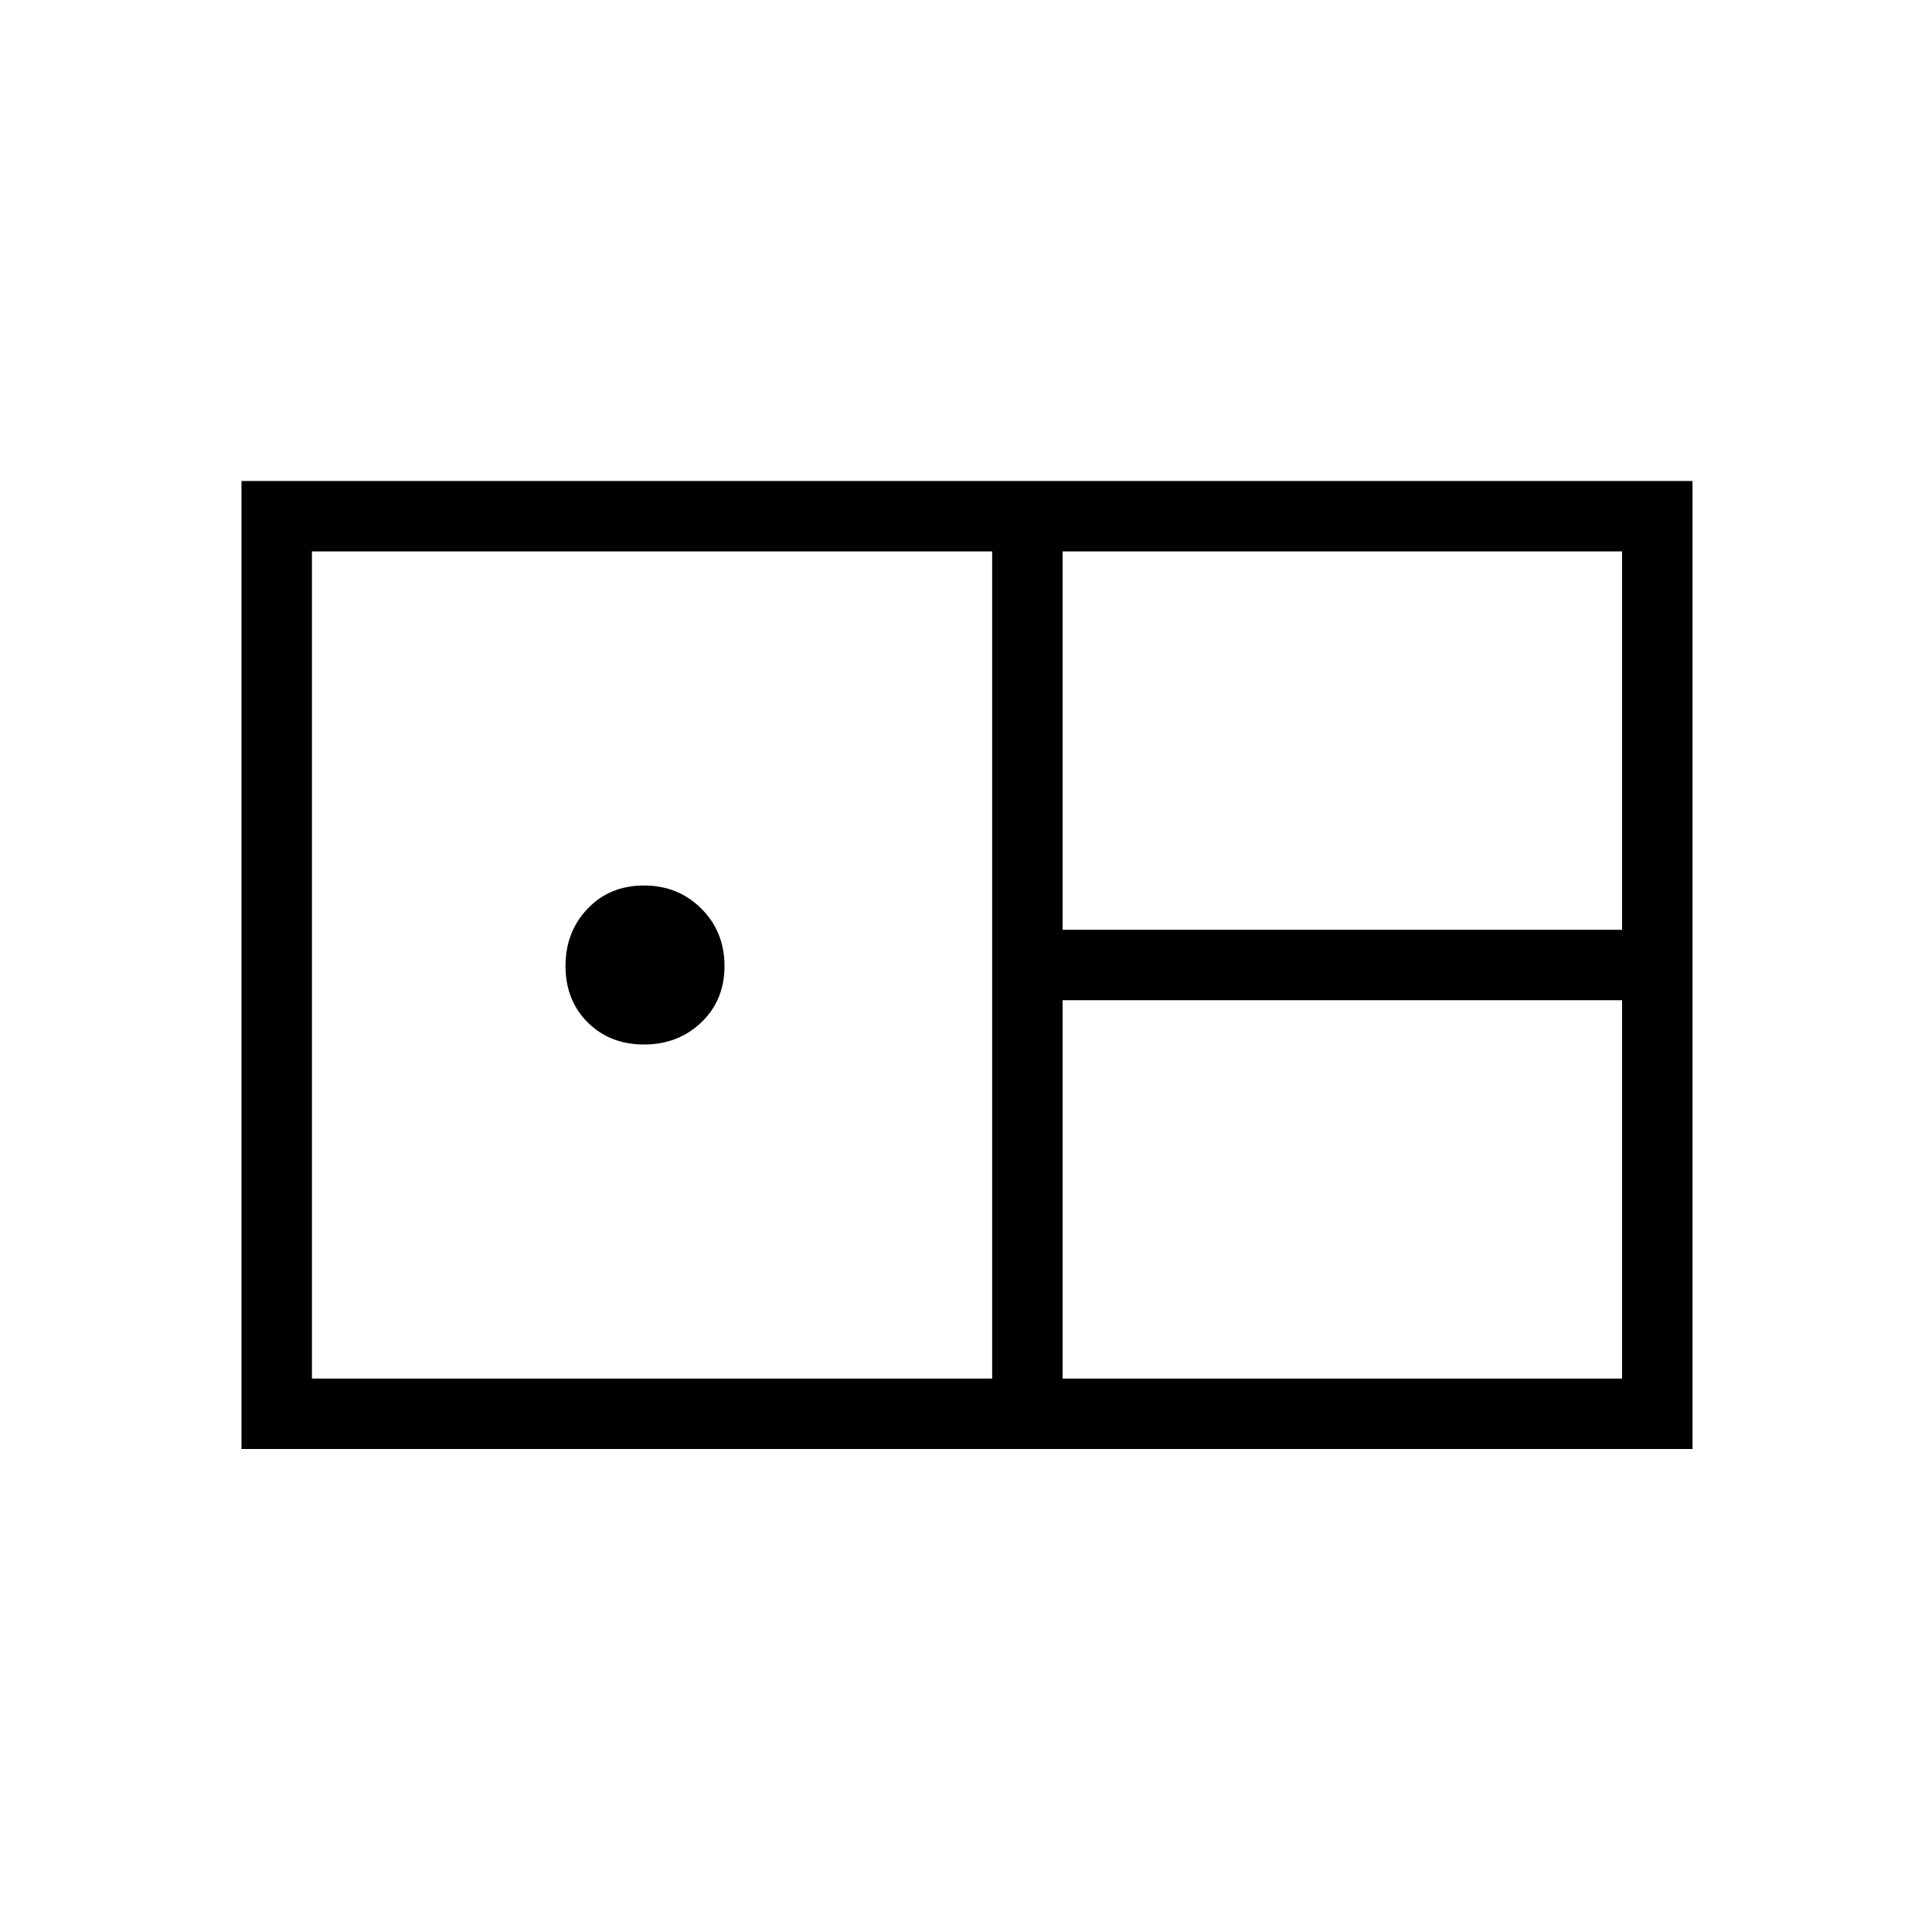<svg xmlns="http://www.w3.org/2000/svg" height="48" width="48"><path d="M6 36V11.95h36.05V36Zm20.4-12.9h13.9v-9.4H26.4ZM7.75 34.25h16.9V13.7H7.75Zm8.25-8.3q-.85 0-1.4-.55-.55-.55-.55-1.4 0-.85.55-1.425Q15.15 22 16 22q.85 0 1.425.575Q18 23.15 18 24q0 .85-.575 1.4-.575.55-1.425.55Zm10.4 8.3h13.9v-9.4H26.4Z"/></svg>